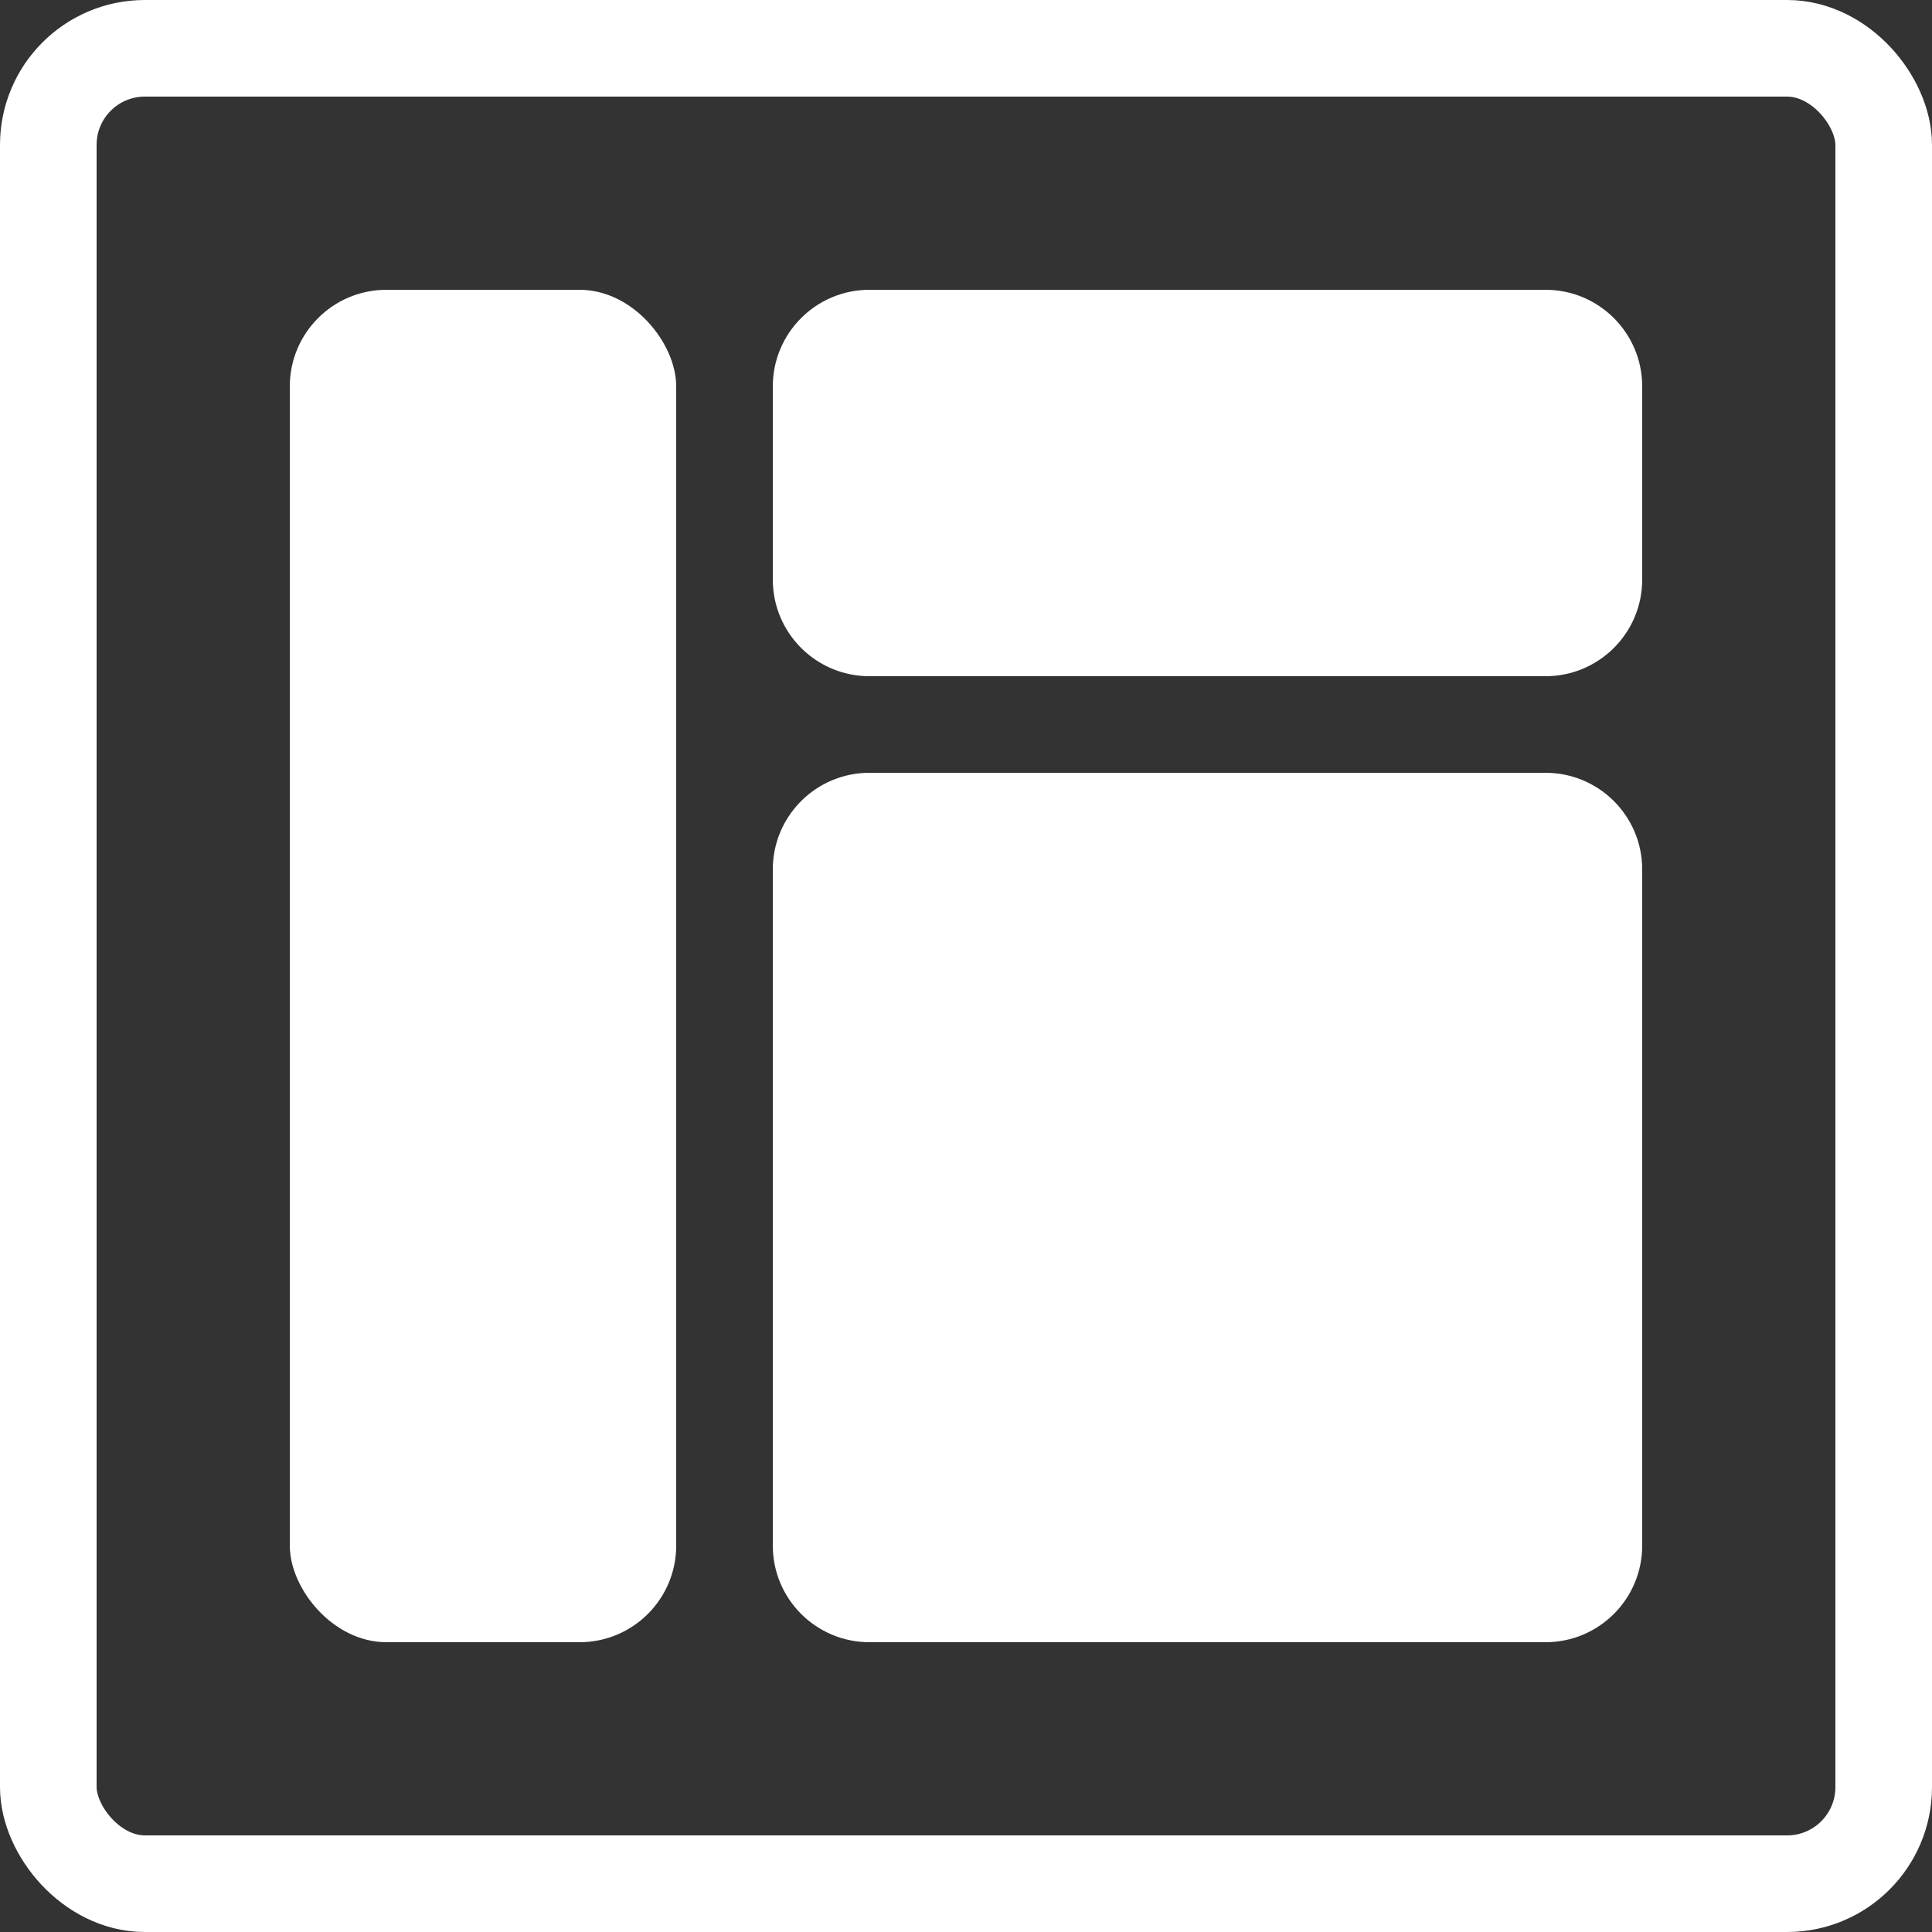 <?xml version="1.0" encoding="UTF-8"?>
<svg width="20px" height="20px" viewBox="0 0 20 20" version="1.1" xmlns="http://www.w3.org/2000/svg" xmlns:xlink="http://www.w3.org/1999/xlink">
    <rect x="0" y="0" width="20" height="20" fill="#333333" stroke="none"/>
    <!-- Generator: Sketch 58 (84663) - https://sketch.com -->
    <title>画板</title>
    <desc>Created with Sketch.</desc>
    <defs>
        <linearGradient x1="0%" y1="50%" x2="100%" y2="50%" id="linearGradient-1">
            <stop stop-color="#1452CC" offset="0%"></stop>
            <stop stop-color="#28C6CC" offset="100%"></stop>
        </linearGradient>
    </defs>
    <g id="页面-1" stroke="none" stroke-width="1" fill="none" fill-rule="evenodd">
        <g id="画板">
            <g id="编组">
                <path d="M9,3 L16,3 C16.552,3 17,3.448 17,4 L17,6 C17,6.552 16.552,7 16,7 L9,7 C8.448,7 8,6.552 8,6 L8,4 C8,3.448 8.448,3 9,3 Z" id="矩形" fill="#FFFFFF"></path>
                <path d="M9,8 L16,8 C16.552,8 17,8.448 17,9 L17,16 C17,16.552 16.552,17 16,17 L9,17 C8.448,17 8,16.552 8,16 L8,9 C8,8.448 8.448,8 9,8 Z" id="矩形" fill="#FFFFFF"></path>
                <rect id="矩形" fill="#FFFFFF" x="3" y="3" width="4" height="14" rx="1"></rect>
                <rect id="矩形" stroke="#FFFFFF" x="0.5" y="0.5" width="19" height="19" rx="1"></rect>
            </g>
        </g>
    </g>
</svg>